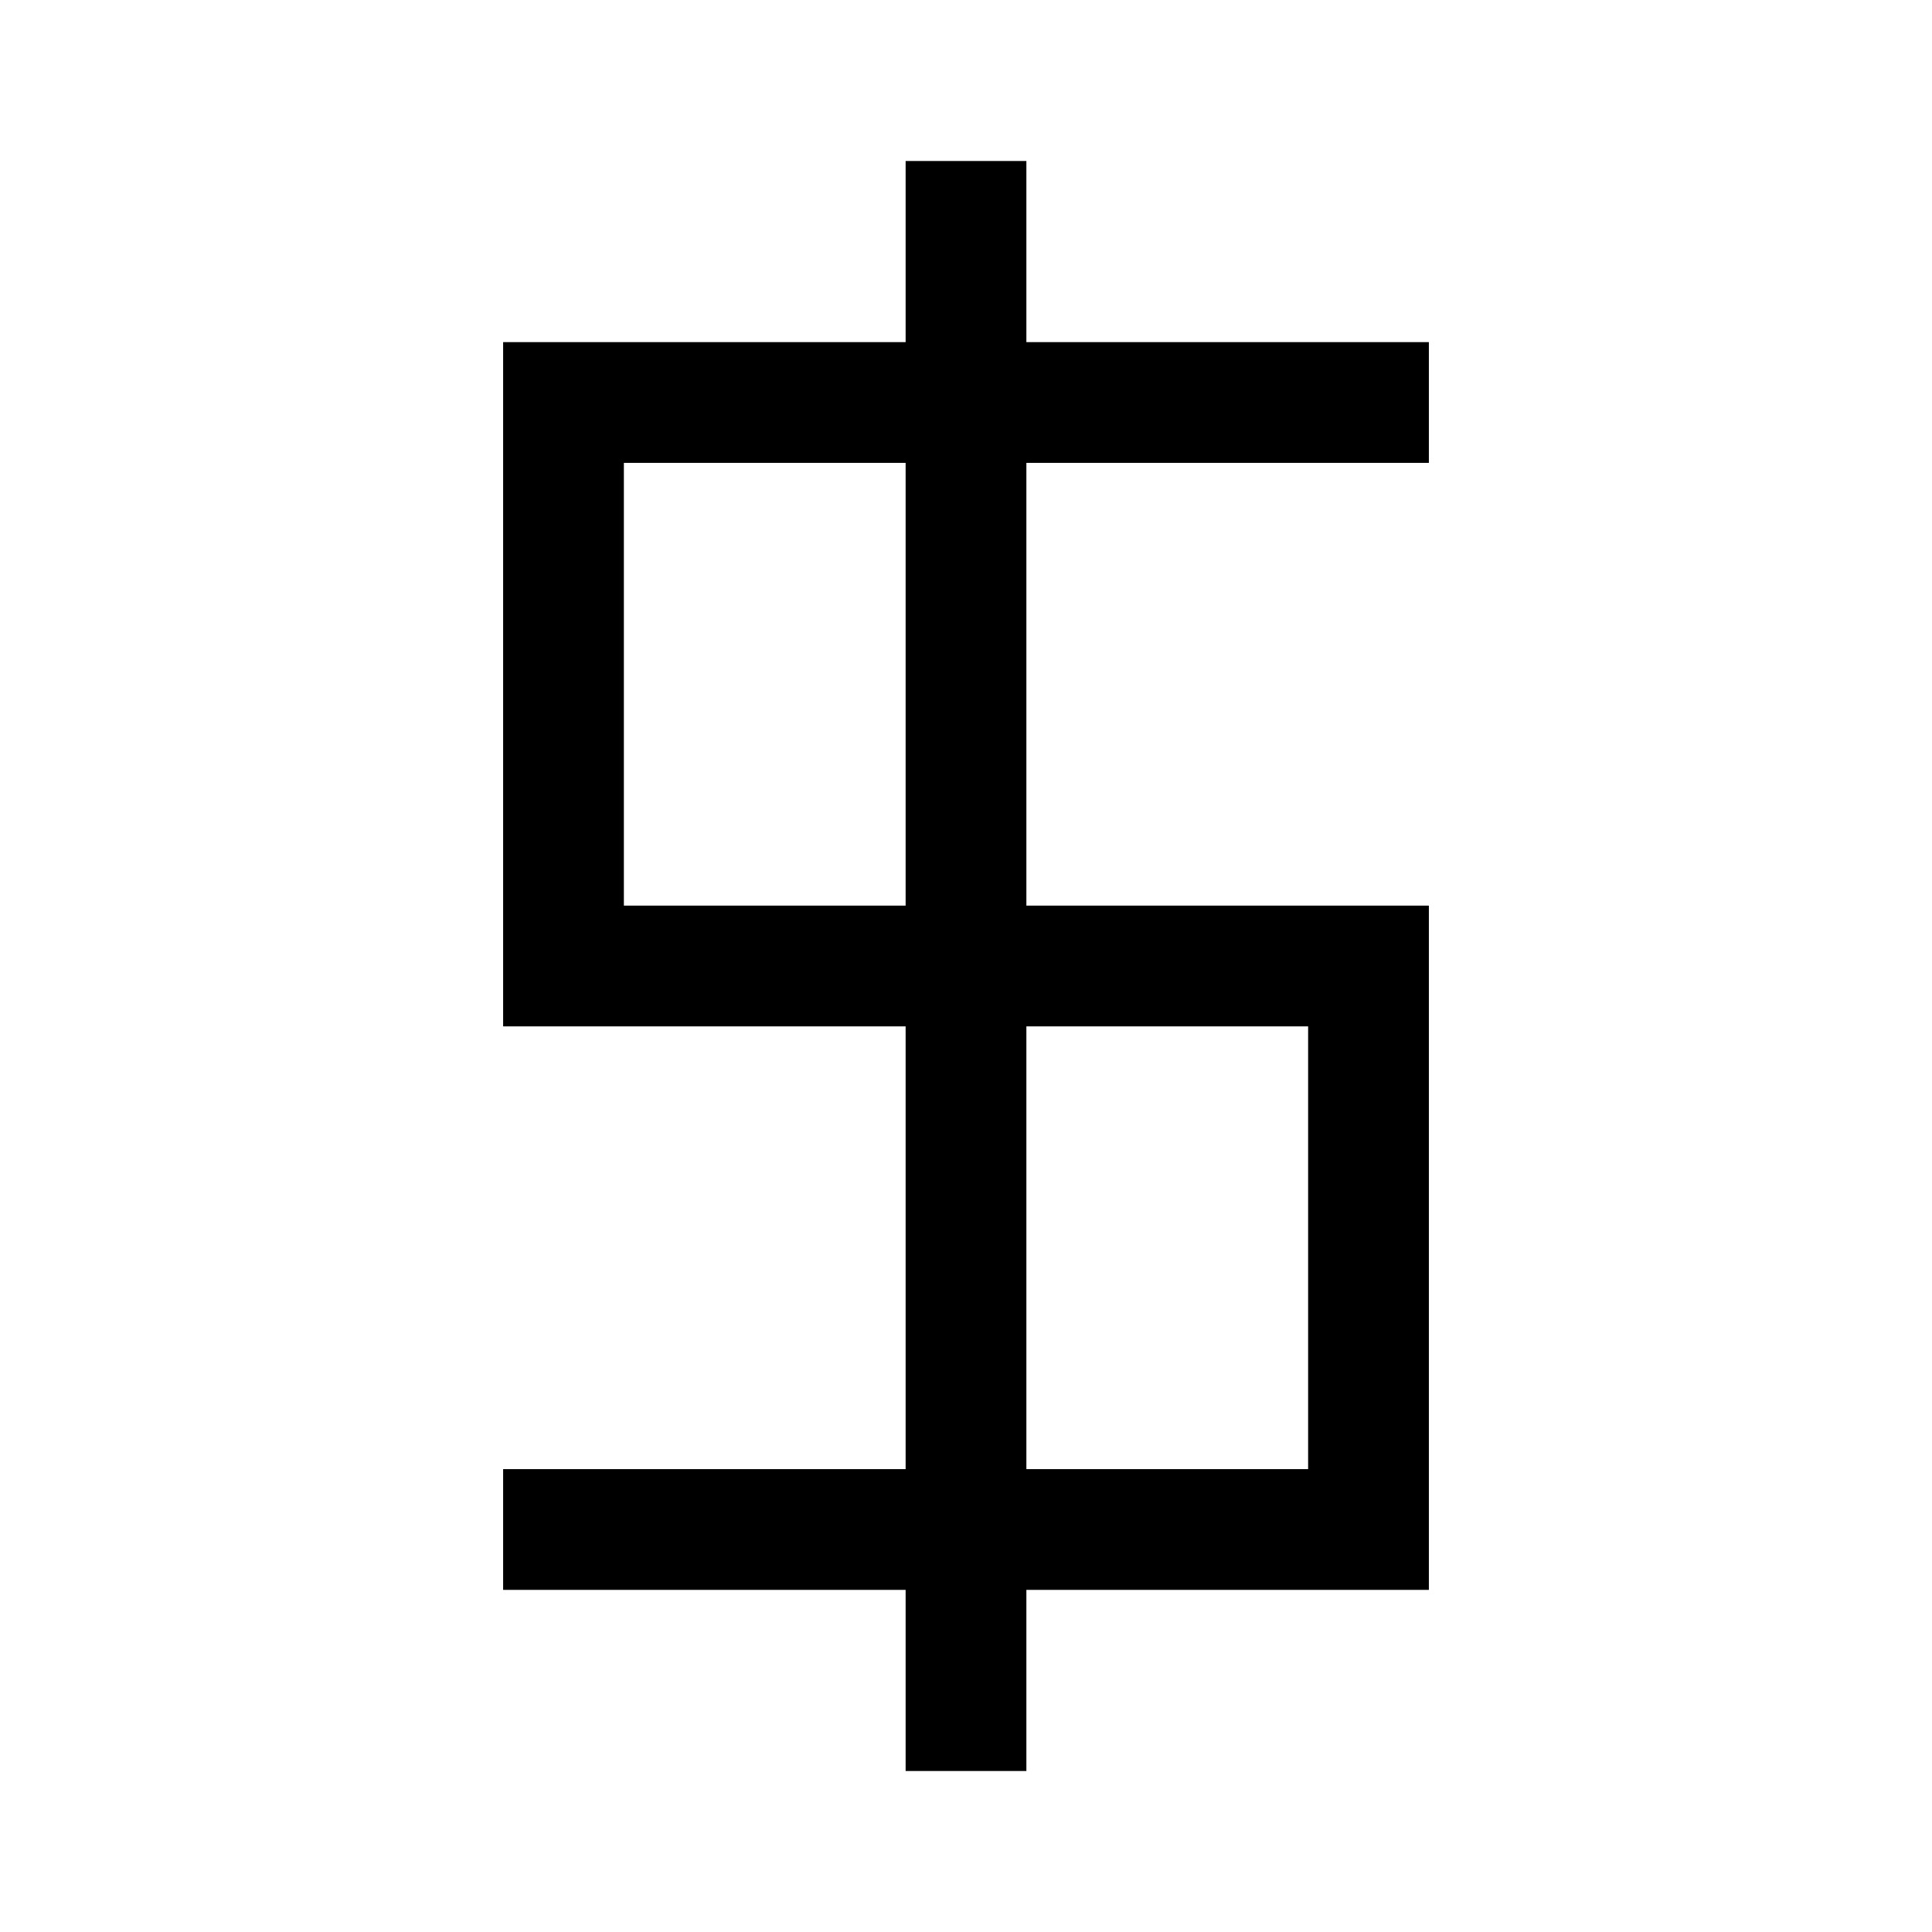 <svg width="24" height="24" viewBox="0 0 24 24" fill="none" xmlns="http://www.w3.org/2000/svg">
<path fill-rule="evenodd" clip-rule="evenodd" d="M12.75 4.25V2L11.25 2V4.25H6.25V12.75H11.25L11.25 18.25H6.25V19.75H11.25V22H12.75V19.75H17.75V11.25H12.75V5.75H17.75V4.25H12.75ZM11.25 5.75H7.75V11.25H11.25L11.25 5.75ZM12.75 12.75V18.25H16.25V12.75H12.75Z" fill="black"/>
</svg>
